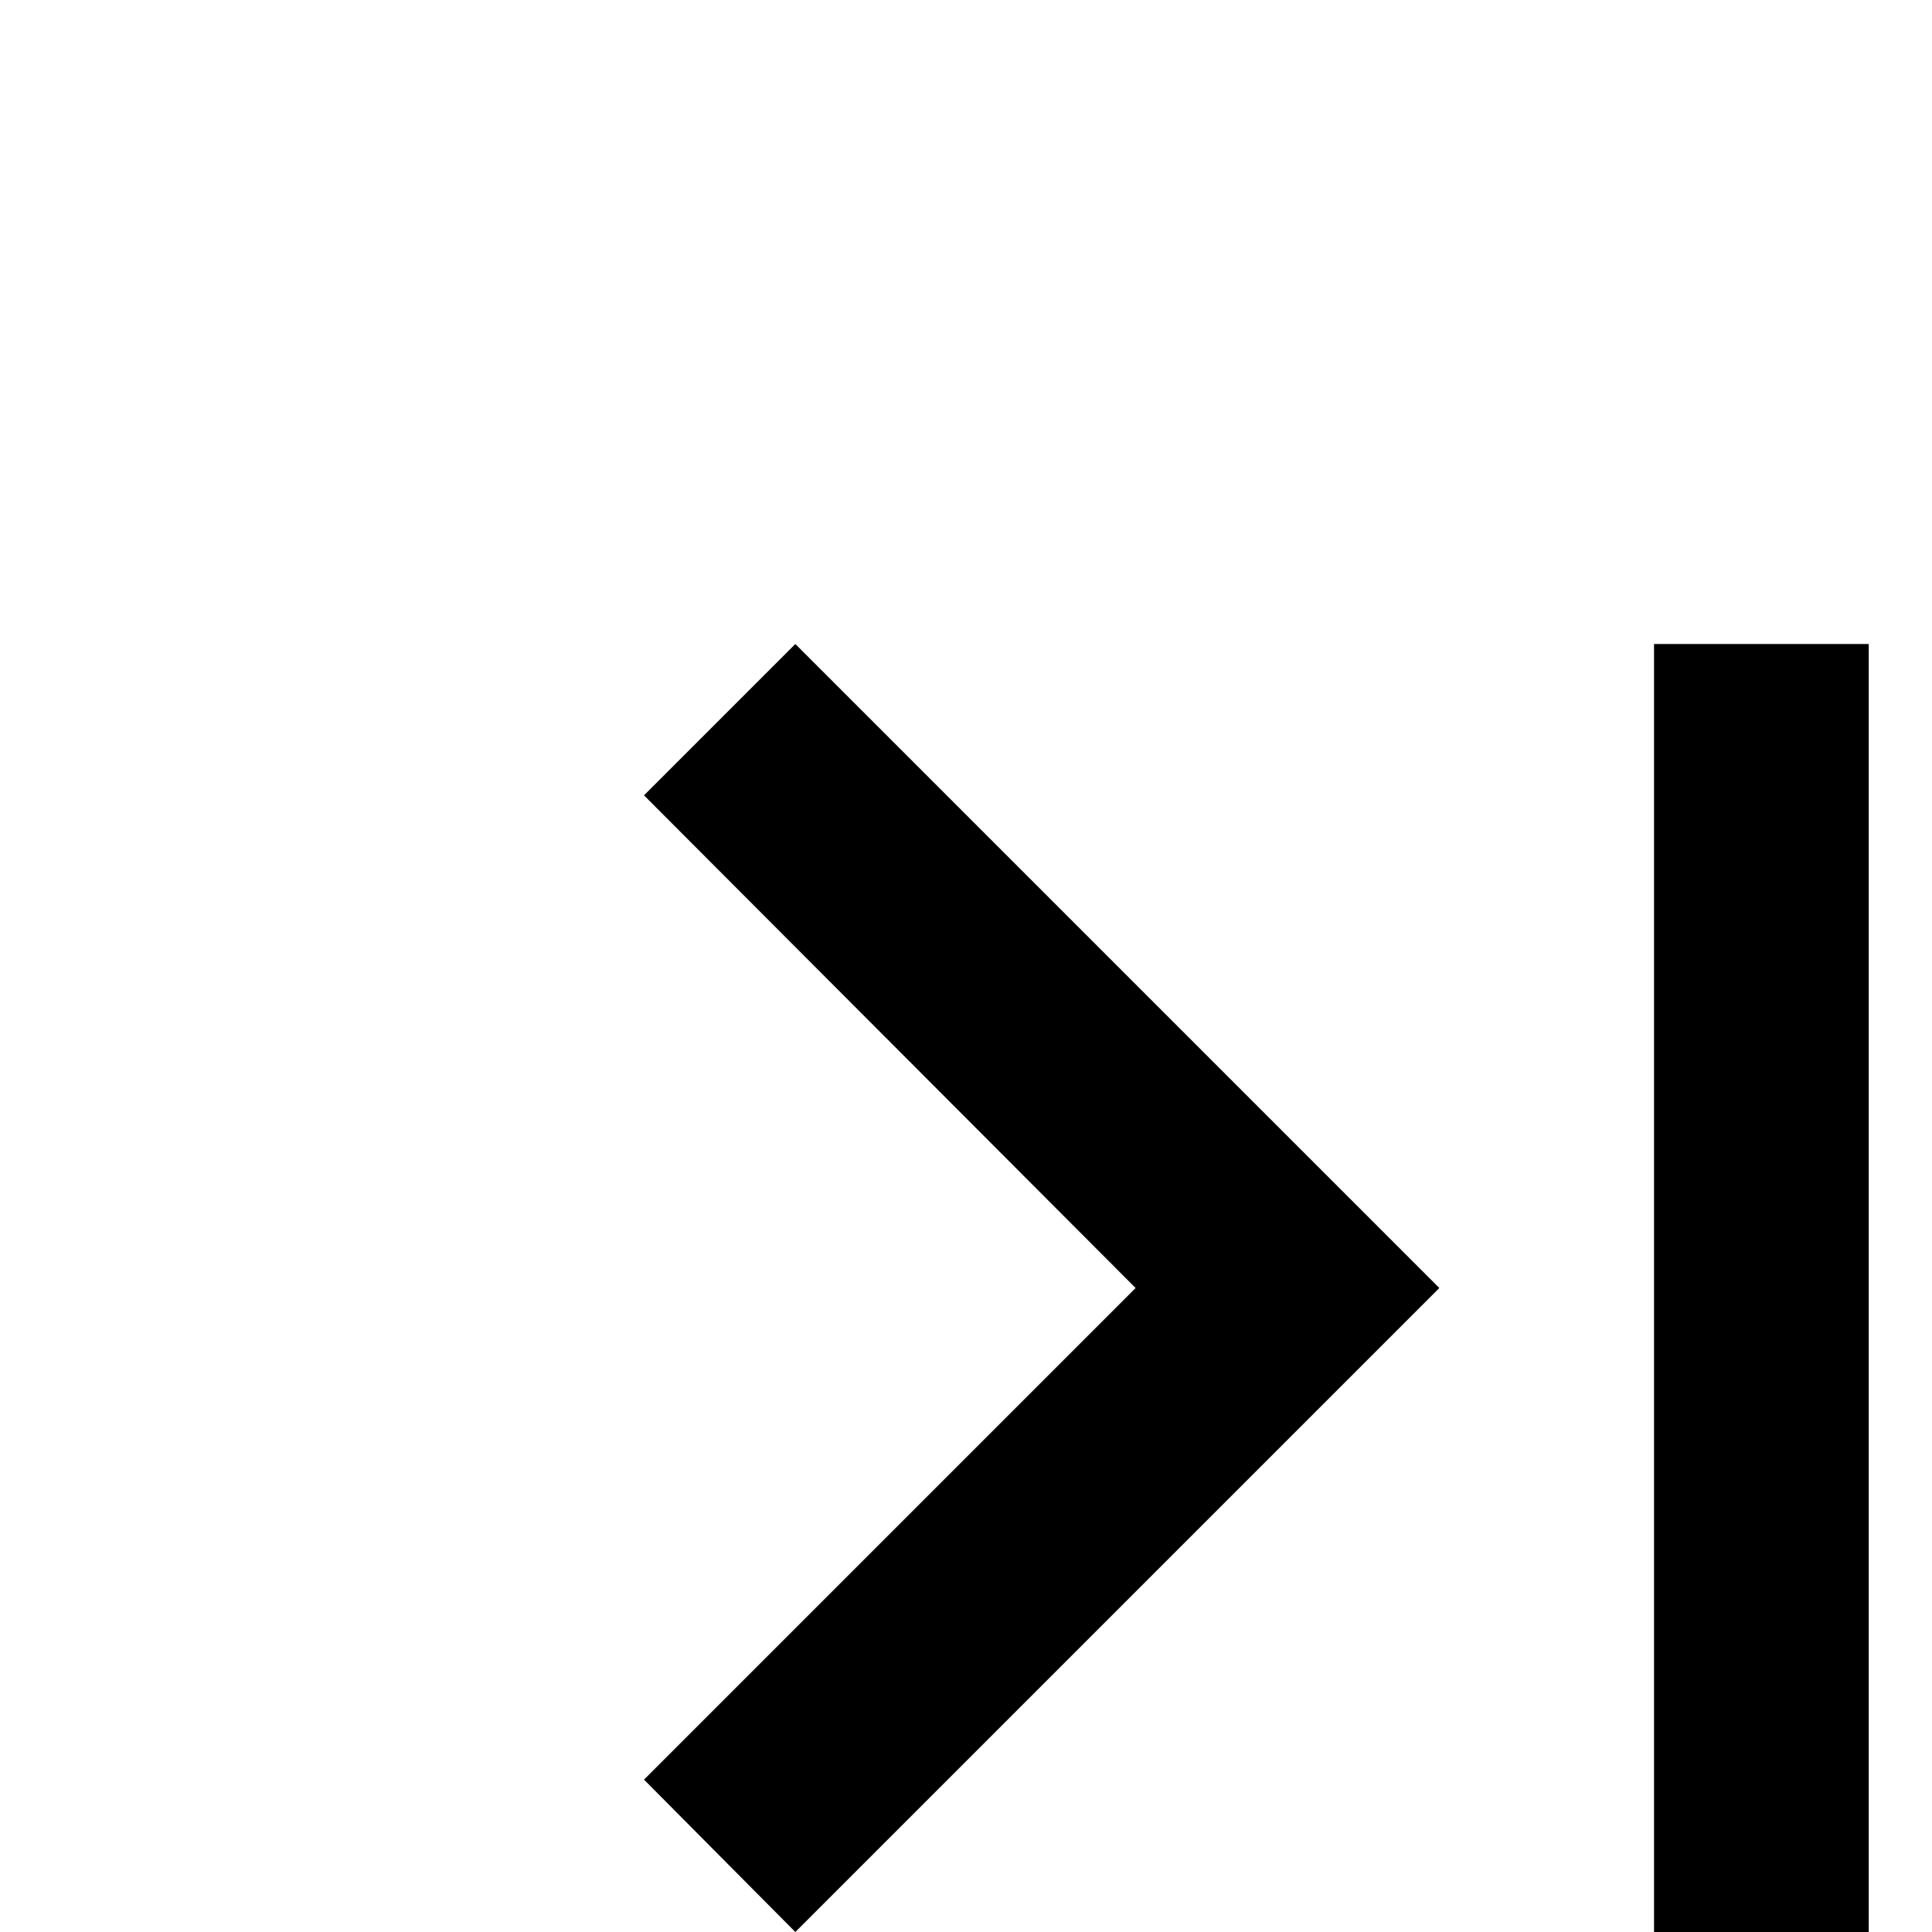 <!-- Generated by IcoMoon.io -->
<svg version="1.1" xmlns="http://www.w3.org/2000/svg" width="24" height="24" viewBox="0 0 24 24">
<title>zepicons-next-page</title>
<path d="M8 22.107l6.107-6.107-6.107-6.12 1.88-1.88 8 8-8 8-1.88-1.893zM20.547 8h2.667v16h-2.667v-16z"></path>
</svg>
